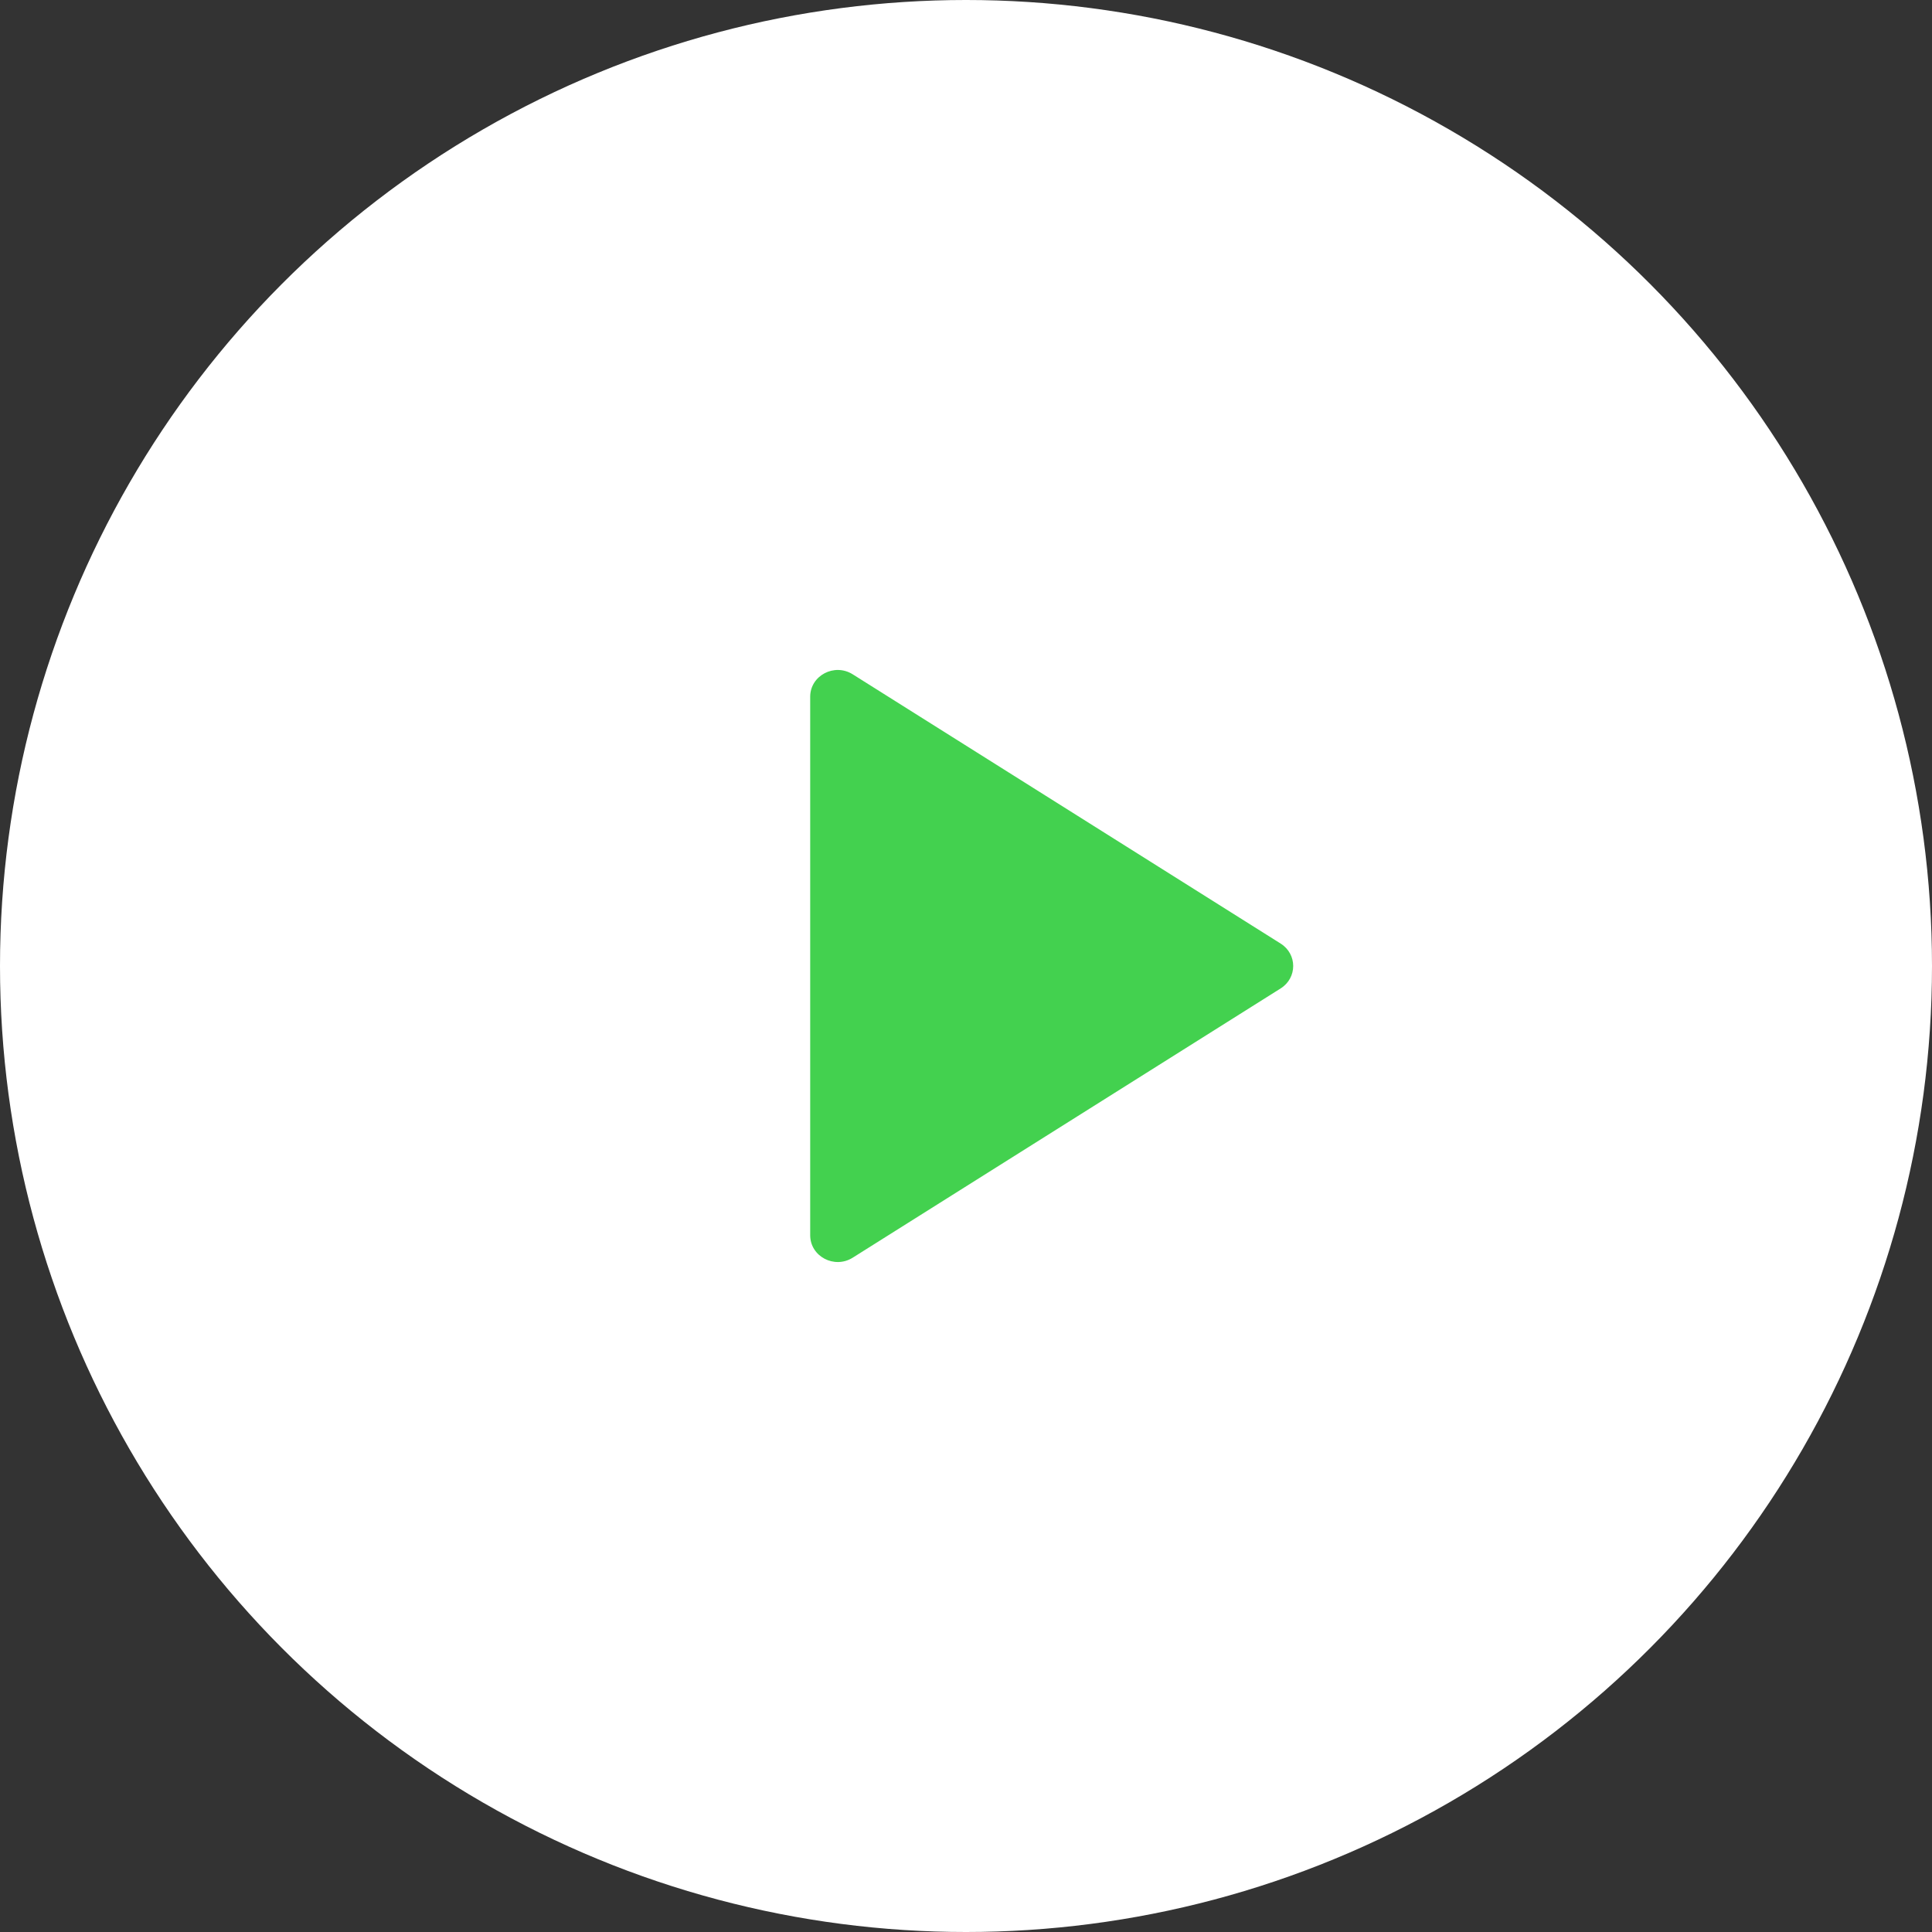 <svg width="124" height="124" viewBox="0 0 124 124" fill="none" xmlns="http://www.w3.org/2000/svg">
<rect x="0" y="0" width="124" height="124" fill="#333333" stroke="none"/>
<circle cx="62" cy="62" r="62" fill="white"/>
<path d="M82.194 60.56C83.269 61.236 83.269 62.764 82.194 63.44L54.729 80.721C53.553 81.461 52 80.642 52 79.281L52 44.719C52 43.358 53.553 42.539 54.729 43.279L82.194 60.56Z" fill="#43D14F"/>
</svg>
